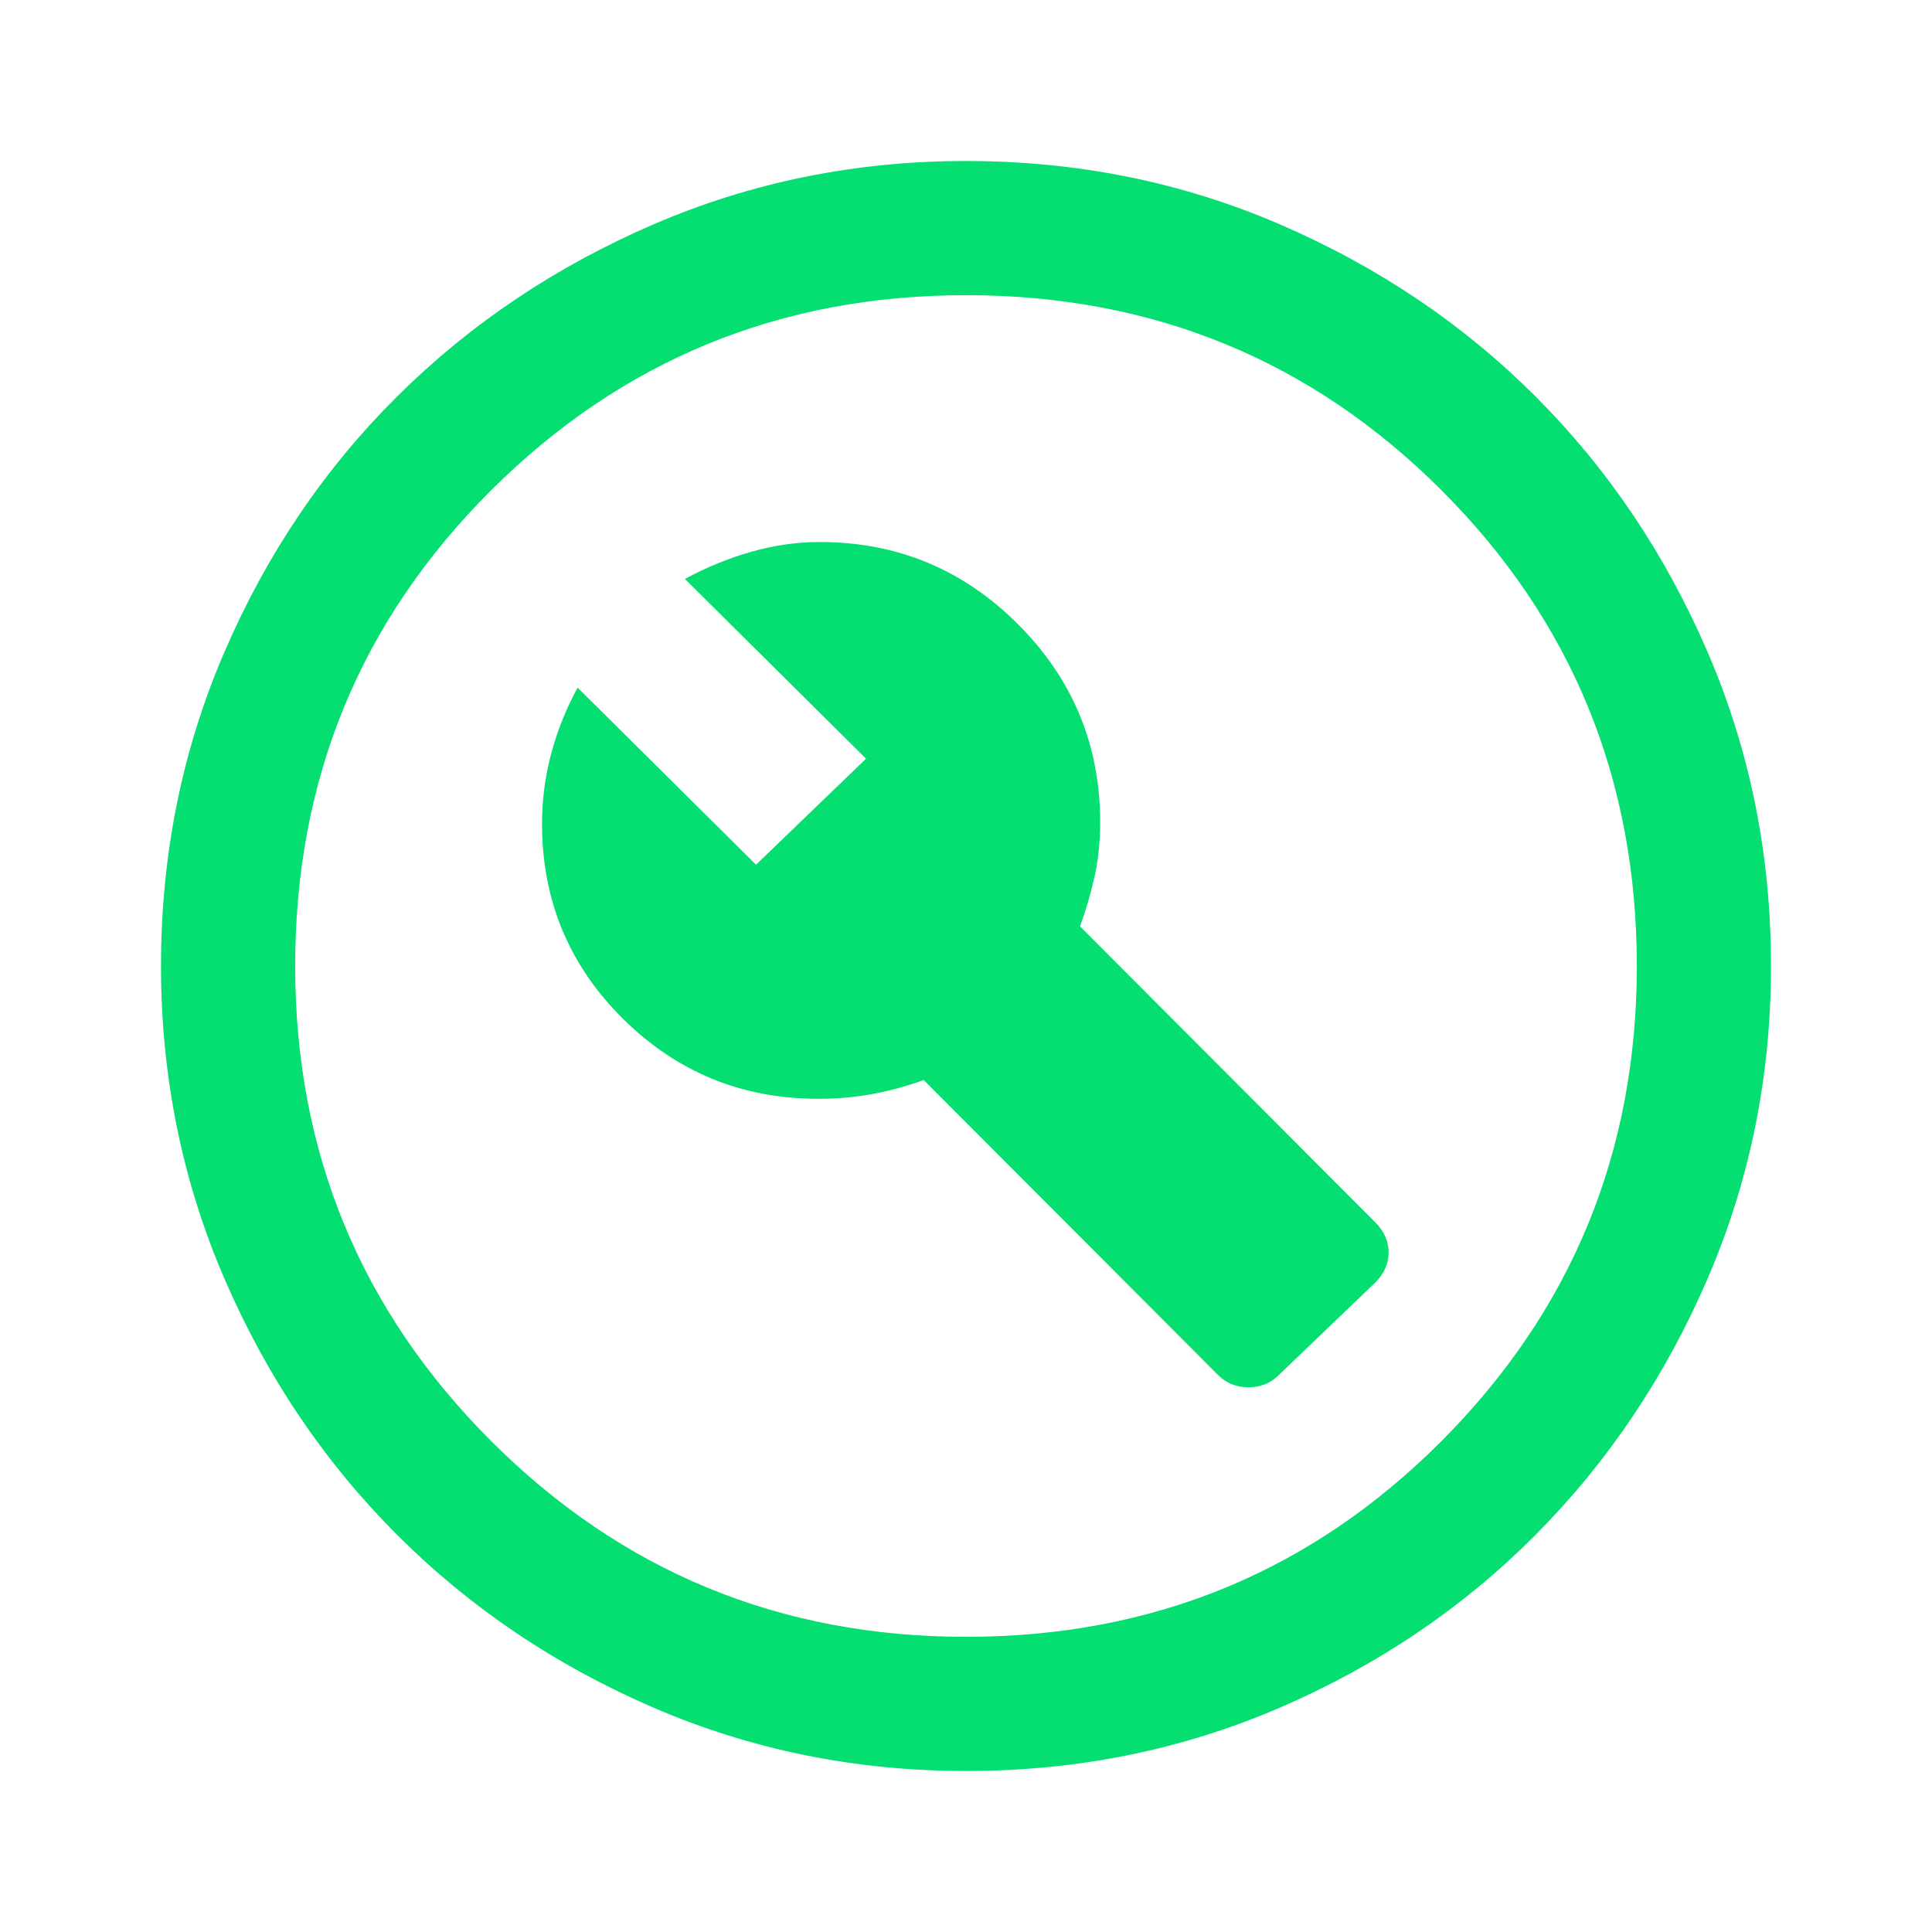 <svg xmlns="http://www.w3.org/2000/svg" height="40px" viewBox="0 -960 960 960" width="40px" fill="#05df72"><path d="m635.33-276.67 48-46q6.67-6.66 6.67-15 0-8.33-6.67-15l-146.66-147q4.66-13 7.33-25.33 2.67-12.33 2.67-26.33 0-57.67-40.84-98.5-40.83-40.84-98.5-40.84-17 0-34 4.84-17 4.83-33 13.5l90 89.33-54.66 52.67-88.67-88q-8.67 16-13.17 33t-4.5 34.66q0 57 40.17 96.84Q349.67-414 406.67-414q13.66 0 26.5-2.33 12.83-2.34 25.83-7l146.33 146.66q6 6 15 6t15-6ZM480-80q-82.33 0-155.33-31.5-73-31.5-127.34-85.83Q143-251.67 111.5-324.67T80-480q0-83 31.5-156t85.83-127q54.34-54 127.34-85.5T480-880q83 0 156 31.5T763-763q54 54 85.5 127T880-480q0 82.33-31.5 155.33-31.5 73-85.5 127.34Q709-143 636-111.5T480-80Zm0-66.67q139.33 0 236.33-97.33t97-236q0-139.33-97-236.33t-236.33-97q-138.67 0-236 97-97.33 97-97.33 236.33 0 138.67 97.33 236 97.33 97.33 236 97.33ZM480-480Z"/></svg>